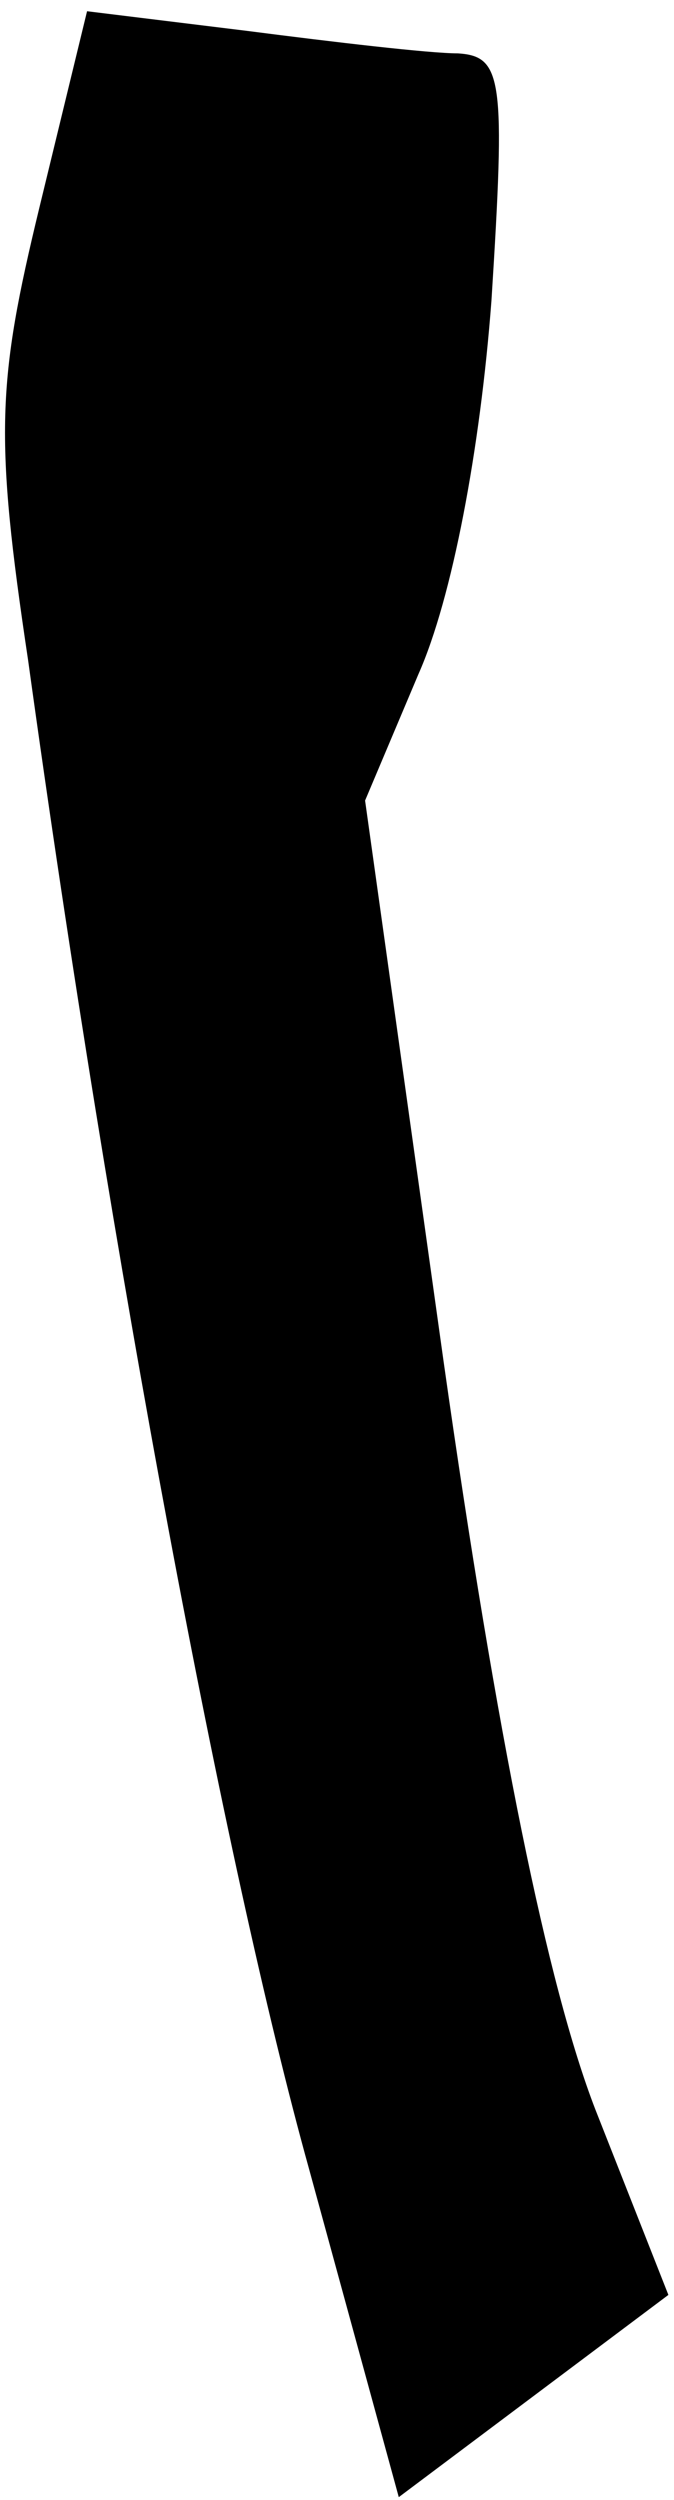 <?xml version="1.0" standalone="no"?>
<!DOCTYPE svg PUBLIC "-//W3C//DTD SVG 20010904//EN"
 "http://www.w3.org/TR/2001/REC-SVG-20010904/DTD/svg10.dtd">
<svg version="1.0" xmlns="http://www.w3.org/2000/svg"
 width="24pt" height="89pt" viewBox="0 0 24 89"
 preserveAspectRatio="xMidYMid meet">
<g transform="translate(0,89) scale(0.1,-0.1)"
fill="#000000" stroke="none">
<path fill="#000000" stroke="none" d="M14 816 c-15 -62 -16 -81 -4 -161 30
-217 70 -429 100 -537 l32 -117 48 36 48 36 -26 66 c-17 44 -35 132 -54 266
l-28 200 19 45 c12 27 22 80 26 133 5 79 4 87 -12 88 -10 0 -44 4 -75 8 l-57
7 -17 -70z"/>
</g>
</svg>
